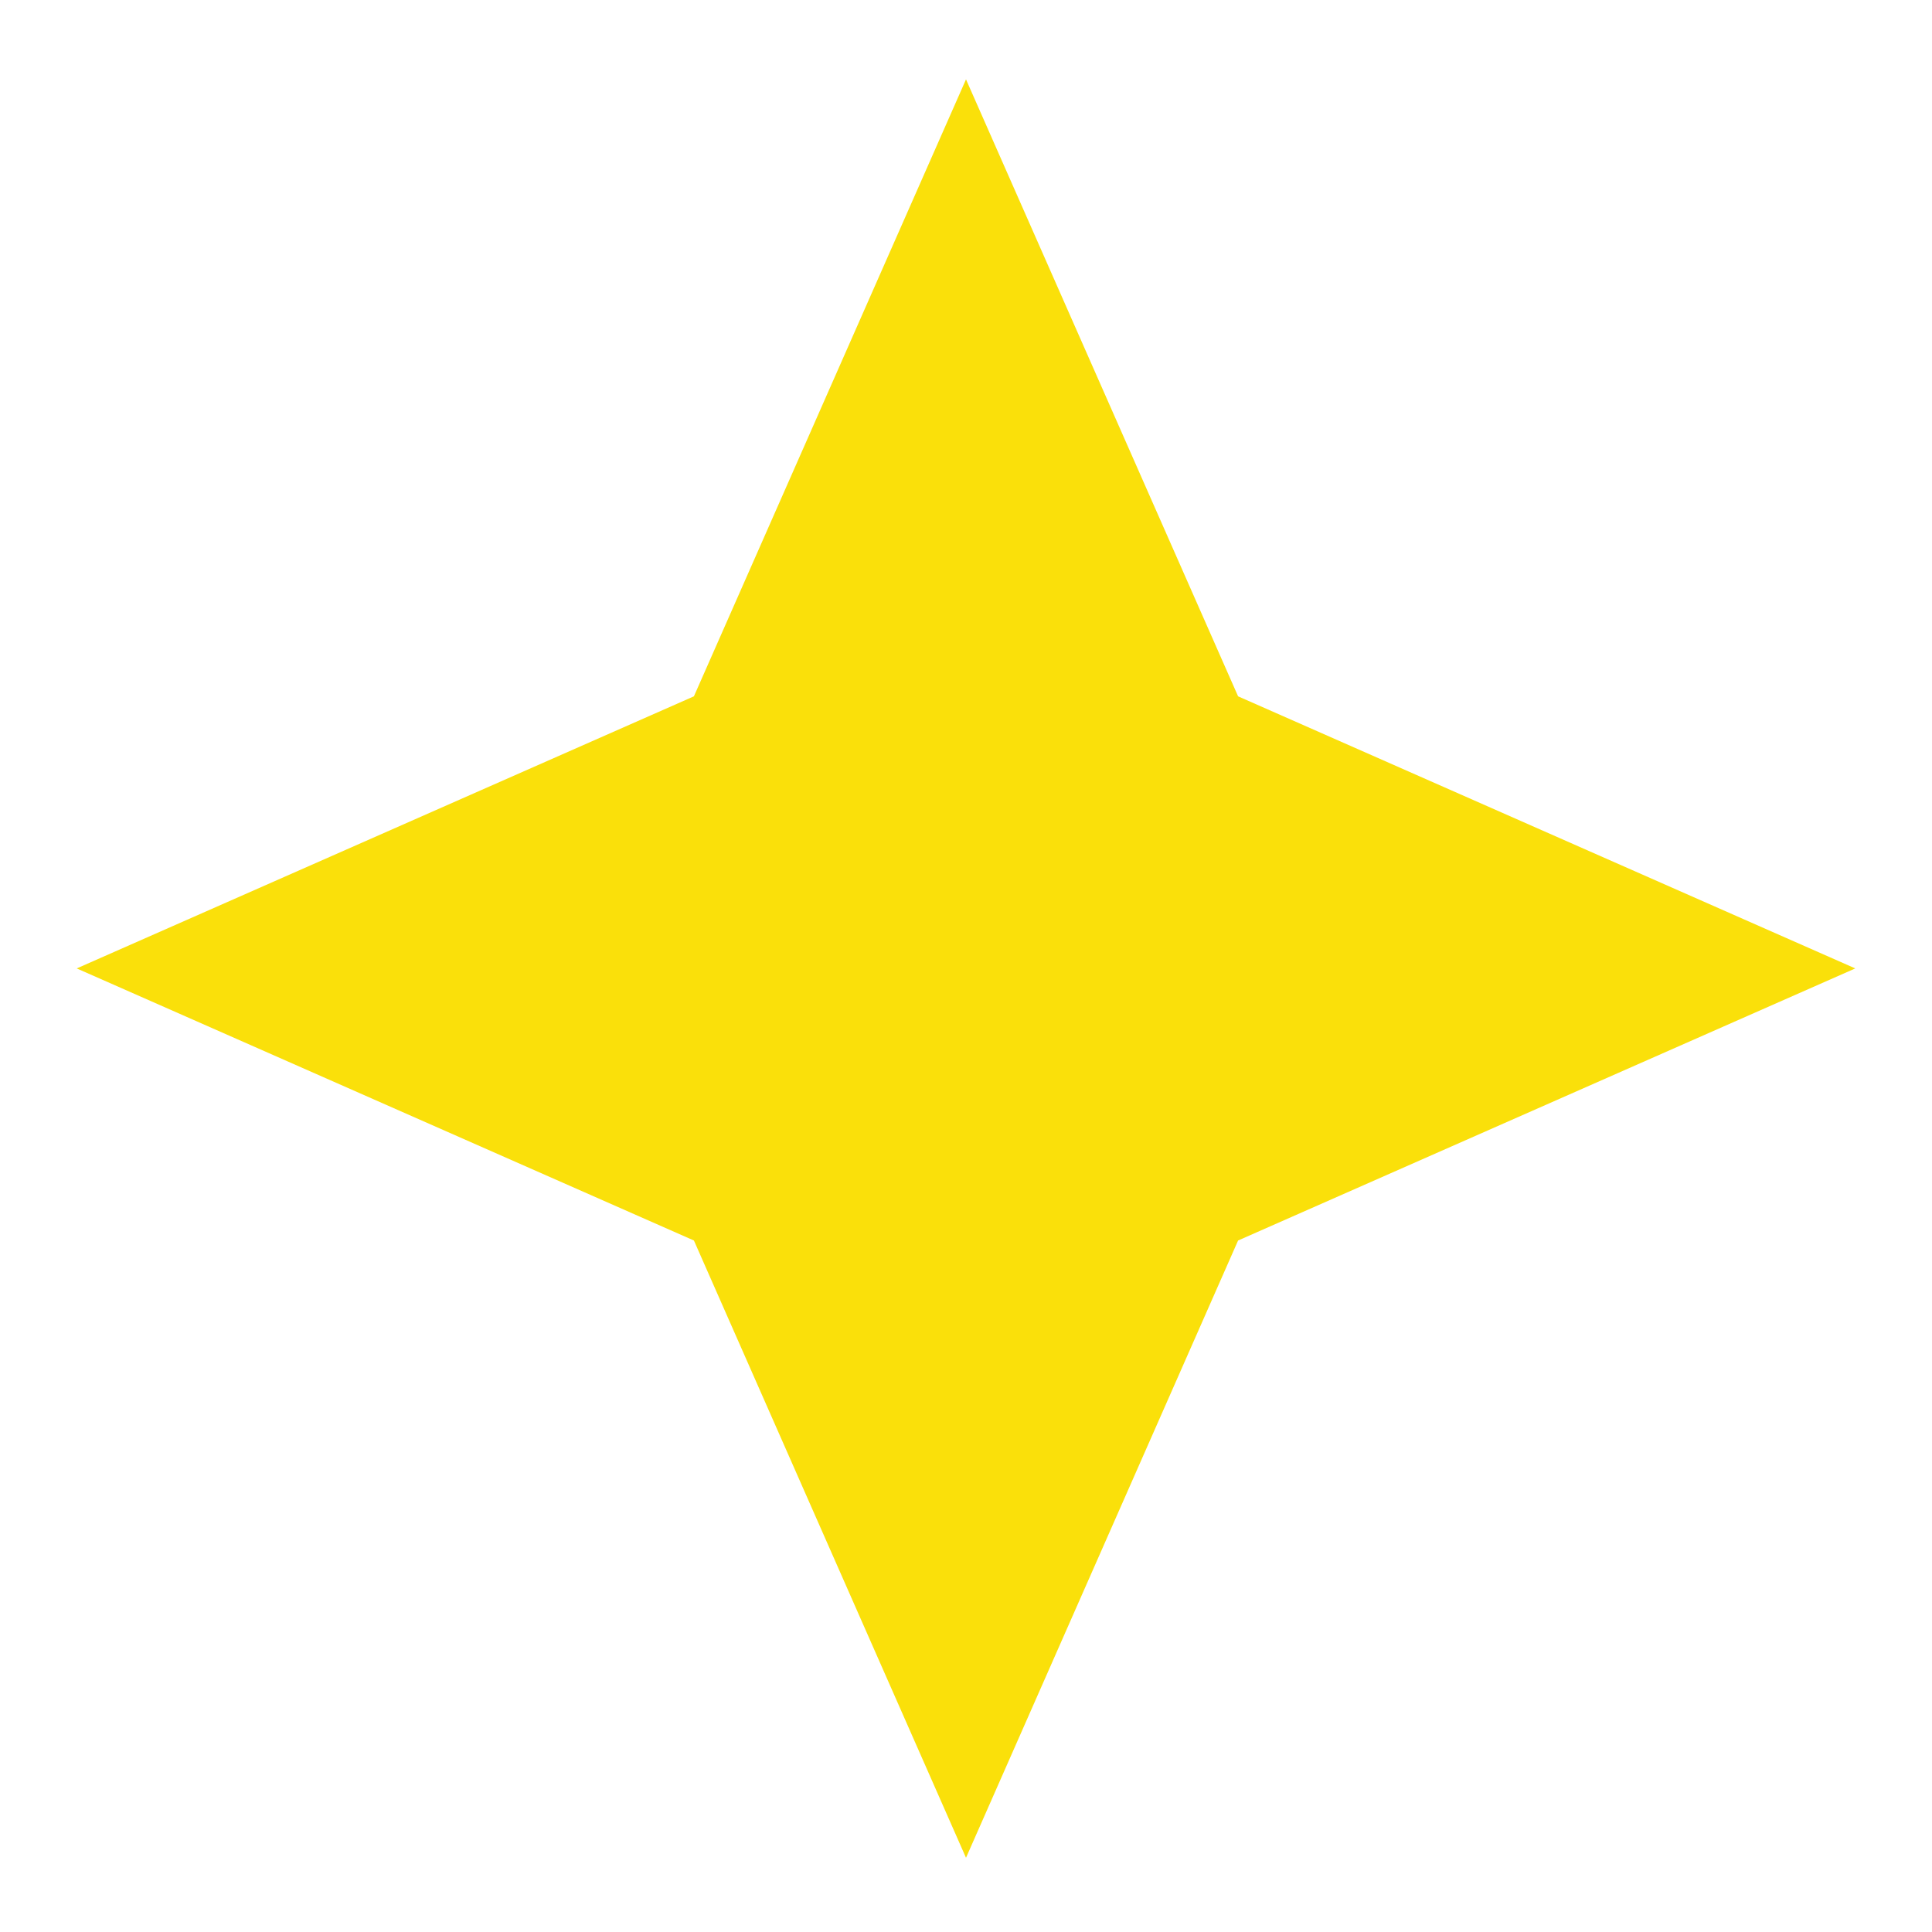 <svg width="118" height="118" viewBox="0 0 118 118" fill="none" xmlns="http://www.w3.org/2000/svg">
<path fill-rule="evenodd" clip-rule="evenodd" d="M75.618 42.529L59 4.848L42.382 42.529L4.686 59.148L42.382 75.766L59 113.467L75.618 75.766L113.314 59.148L75.618 42.529Z" fill="#FAE00A"/>
</svg>
